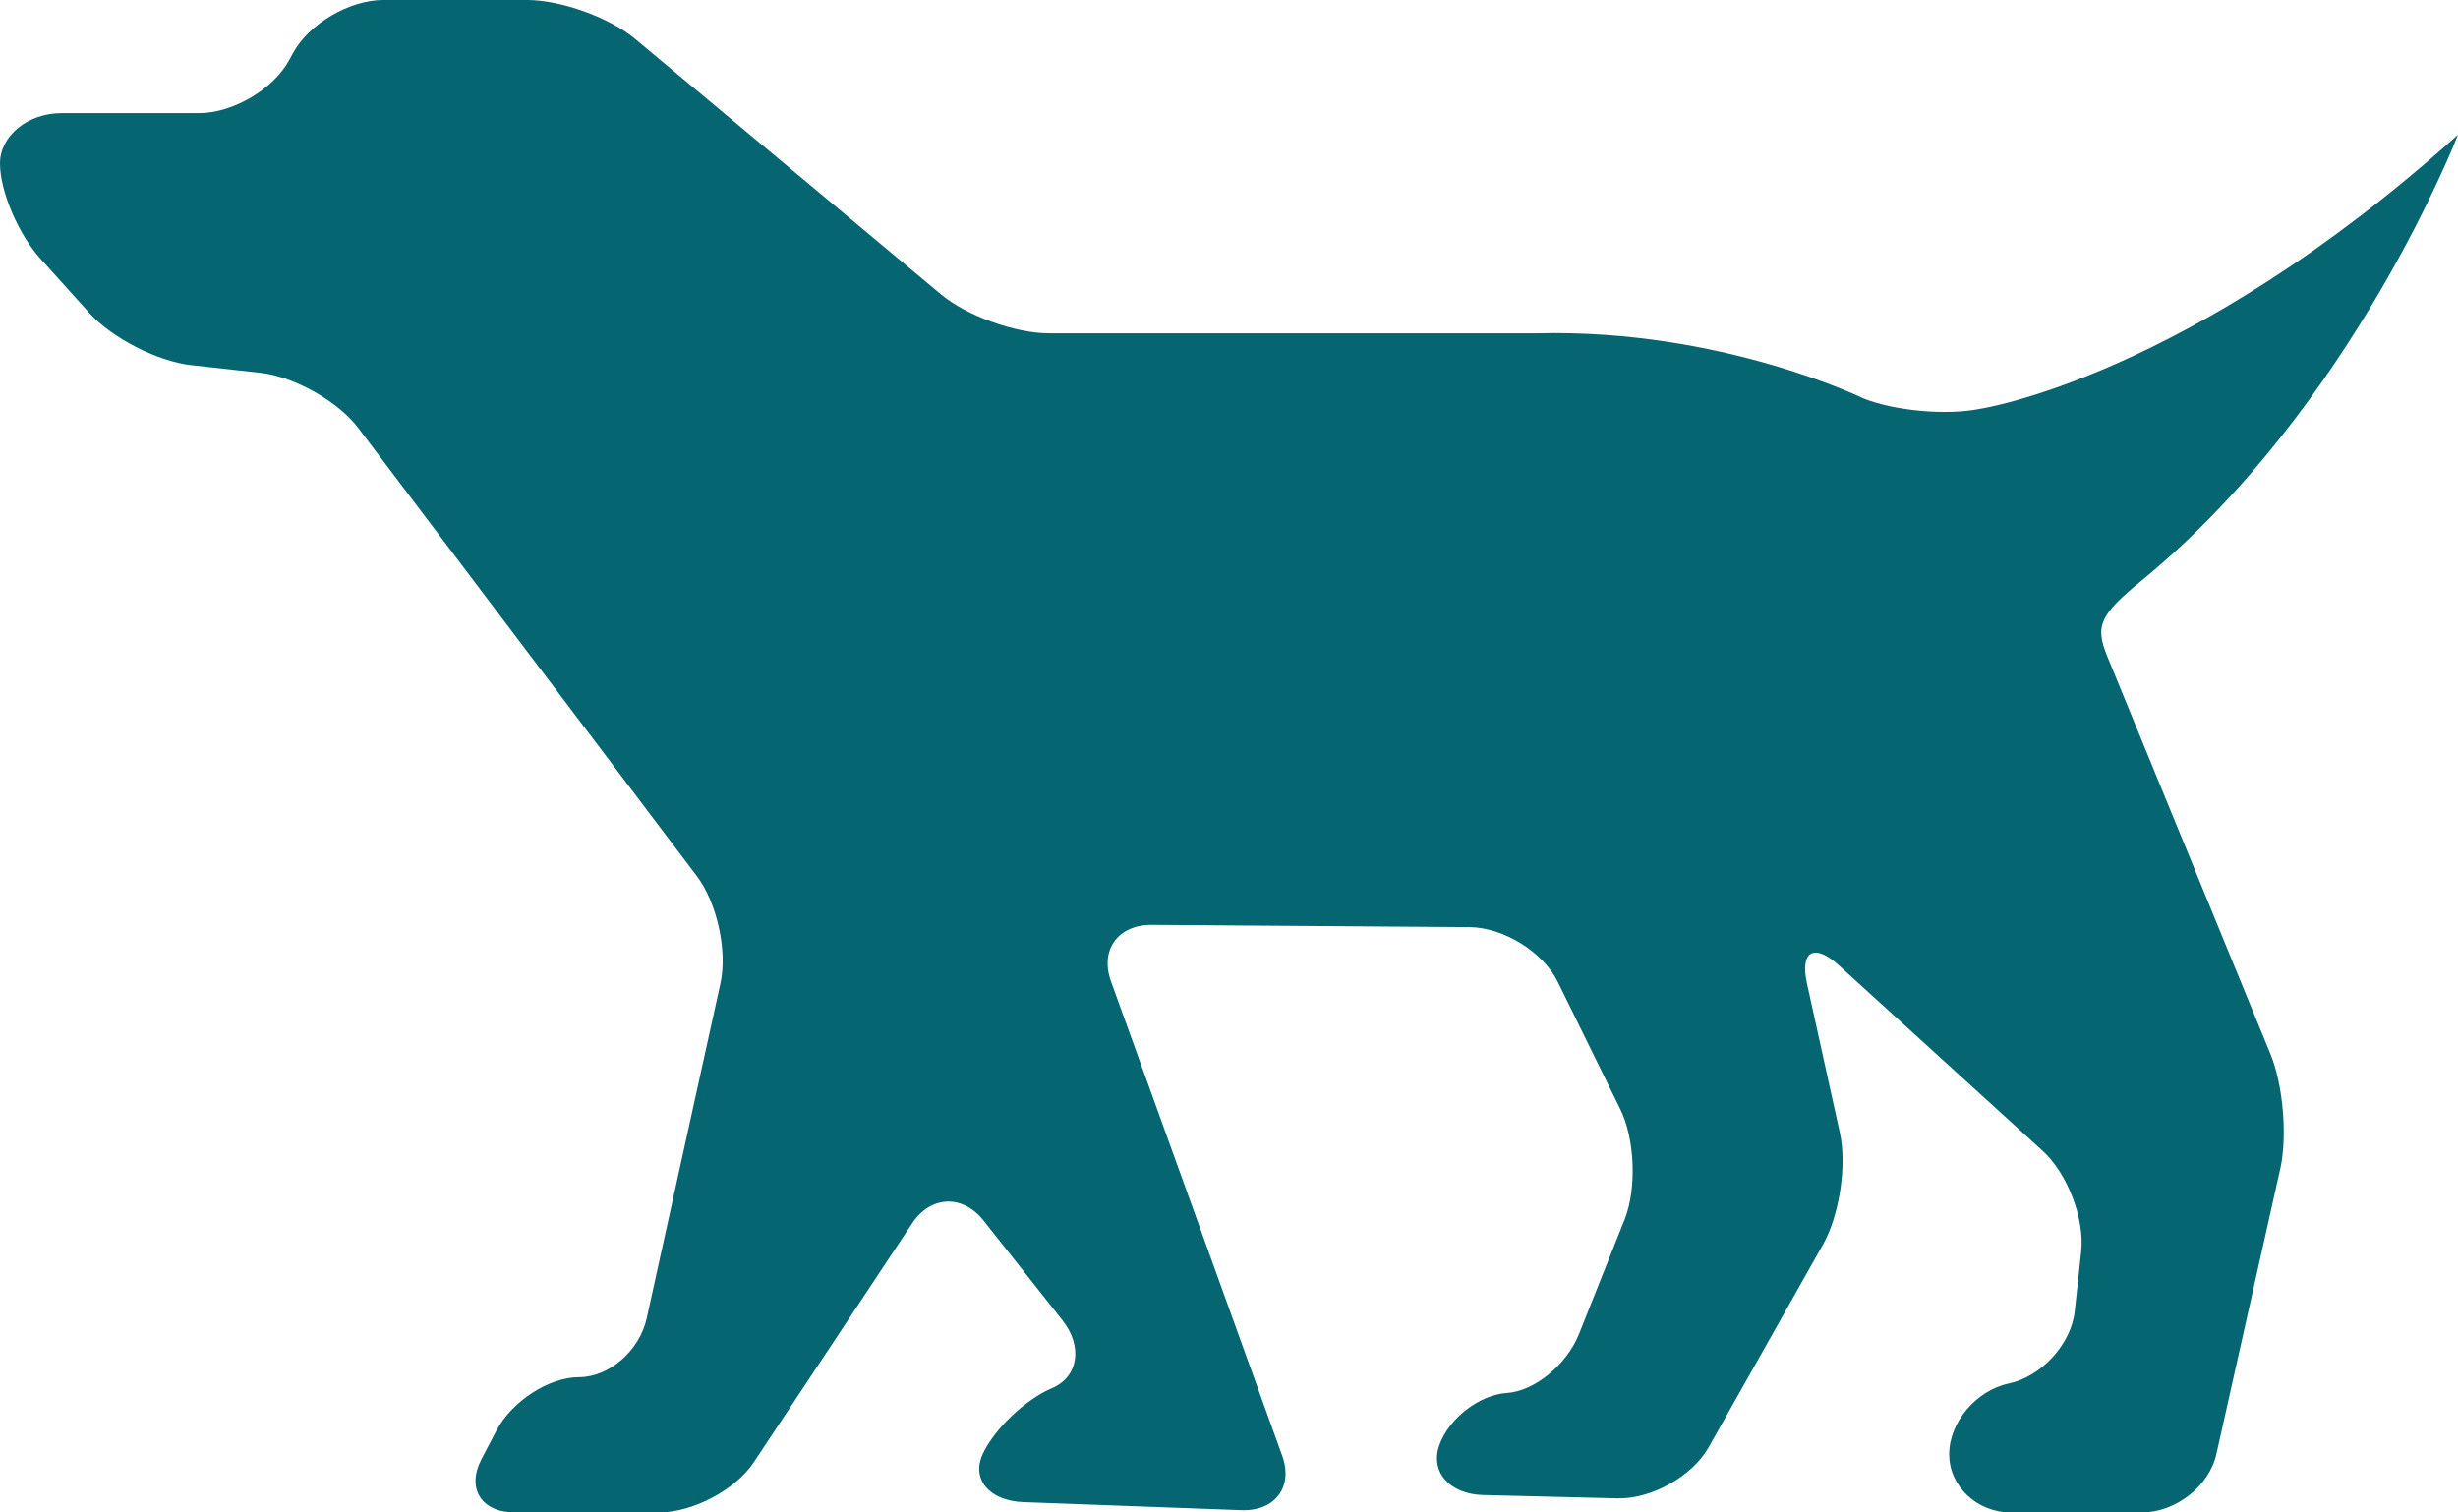 <svg width="26" height="16" viewBox="0 0 26 16" fill="none" xmlns="http://www.w3.org/2000/svg">
<path d="M0.651 1.197H2.105C2.463 1.197 2.893 0.944 3.059 0.635L3.099 0.562C3.266 0.253 3.695 0 4.053 0H5.576C5.934 0 6.449 0.186 6.72 0.413L9.951 3.112C10.223 3.34 10.738 3.526 11.095 3.526H16.261C18.206 3.478 19.711 4.215 19.711 4.215C20.042 4.348 20.599 4.397 20.948 4.324C20.948 4.324 23.142 3.999 26 1.425C26 1.425 24.891 4.306 22.659 6.137C22.212 6.503 22.157 6.619 22.29 6.943L24.017 11.152C24.15 11.476 24.197 12.022 24.12 12.364L23.445 15.379C23.37 15.721 23.014 16 22.656 16H21.269C20.912 16 20.618 15.723 20.618 15.385C20.618 15.046 20.902 14.71 21.248 14.636C21.594 14.563 21.908 14.219 21.946 13.871L22.014 13.24C22.052 12.891 21.867 12.412 21.606 12.174L19.452 10.213C19.191 9.974 19.038 10.059 19.113 10.401L19.462 11.986C19.537 12.327 19.457 12.857 19.284 13.164L18.074 15.31C17.902 15.616 17.468 15.86 17.111 15.851L15.689 15.816C15.332 15.807 15.123 15.569 15.226 15.285C15.328 15.002 15.65 14.755 15.94 14.736C16.23 14.718 16.574 14.437 16.703 14.11L17.185 12.9C17.314 12.574 17.294 12.05 17.139 11.734L16.477 10.386C16.323 10.071 15.903 9.811 15.546 9.808L12.184 9.784C11.827 9.781 11.632 10.049 11.751 10.379L13.563 15.4C13.682 15.73 13.487 15.989 13.13 15.976L10.823 15.891C10.466 15.877 10.273 15.65 10.394 15.384C10.516 15.119 10.845 14.805 11.126 14.686C11.407 14.567 11.457 14.244 11.238 13.967L10.402 12.91C10.182 12.634 9.844 12.647 9.649 12.941L7.975 15.467C7.781 15.76 7.329 16 6.971 16H5.448C5.09 16 4.931 15.745 5.094 15.434L5.25 15.136C5.413 14.824 5.807 14.569 6.124 14.569C6.442 14.569 6.764 14.29 6.84 13.948L7.621 10.401C7.696 10.059 7.584 9.549 7.371 9.268L3.789 4.527C3.577 4.246 3.111 3.984 2.756 3.944L2.024 3.863C1.669 3.824 1.185 3.577 0.948 3.314L0.43 2.739C0.193 2.477 0 2.022 0 1.729C-0 1.437 0.293 1.197 0.651 1.197Z" fill="#056571"/>
</svg>
